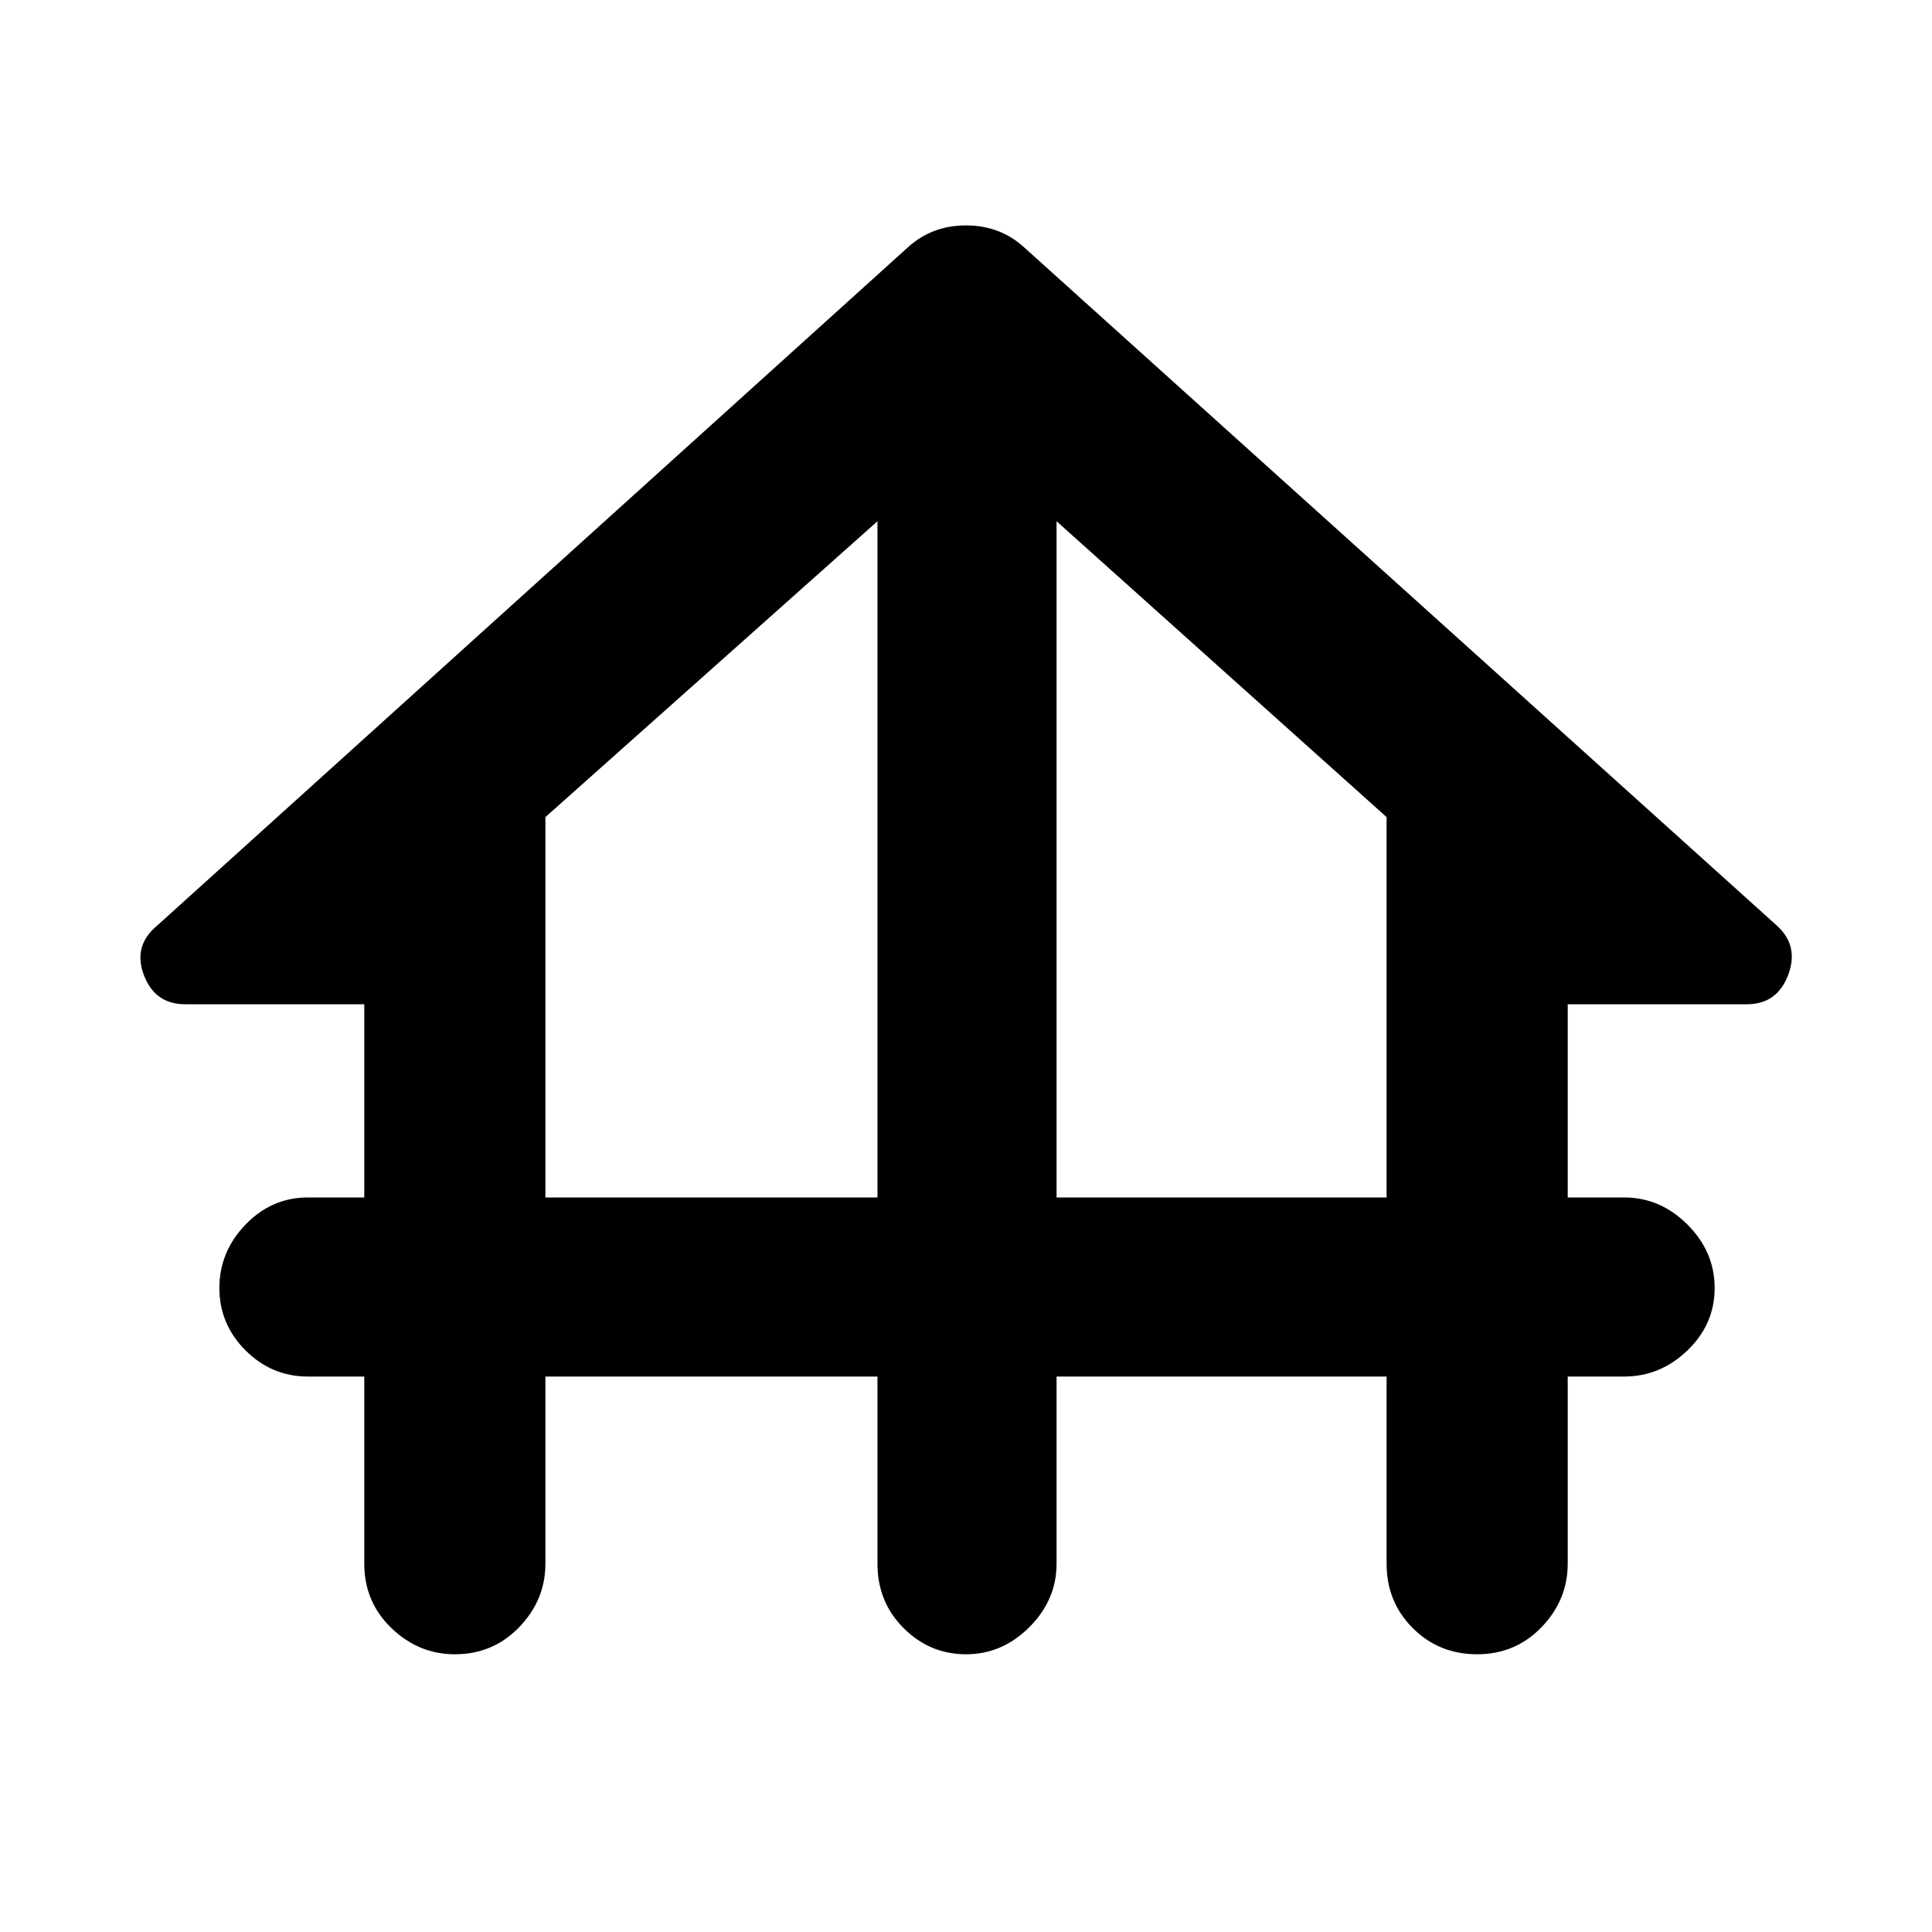 <svg xmlns="http://www.w3.org/2000/svg" height="40" width="40"><path d="M9.417 34.25Q8.667 34.25 8.104 33.708Q7.542 33.167 7.542 32.375V28.5H6.375Q5.625 28.5 5.083 27.958Q4.542 27.417 4.542 26.667Q4.542 25.917 5.083 25.354Q5.625 24.792 6.375 24.792H7.542V20.792H3.833Q3.208 20.792 2.979 20.188Q2.75 19.583 3.25 19.167L18.792 5.125Q19.292 4.667 20 4.667Q20.708 4.667 21.208 5.125L36.792 19.167Q37.25 19.583 37.021 20.188Q36.792 20.792 36.167 20.792H32.458V24.792H33.625Q34.375 24.792 34.938 25.354Q35.5 25.917 35.5 26.667Q35.5 27.417 34.938 27.958Q34.375 28.5 33.625 28.5H32.458V32.375Q32.458 33.125 31.917 33.688Q31.375 34.25 30.583 34.25Q29.792 34.25 29.25 33.708Q28.708 33.167 28.708 32.375V28.5H21.875V32.375Q21.875 33.125 21.312 33.688Q20.75 34.25 20 34.25Q19.25 34.25 18.708 33.708Q18.167 33.167 18.167 32.375V28.5H11.292V32.375Q11.292 33.125 10.75 33.688Q10.208 34.25 9.417 34.25ZM11.292 24.792H18.167V10.792L11.292 16.917ZM21.875 24.792H28.708V16.917L21.875 10.792Z"/></svg>